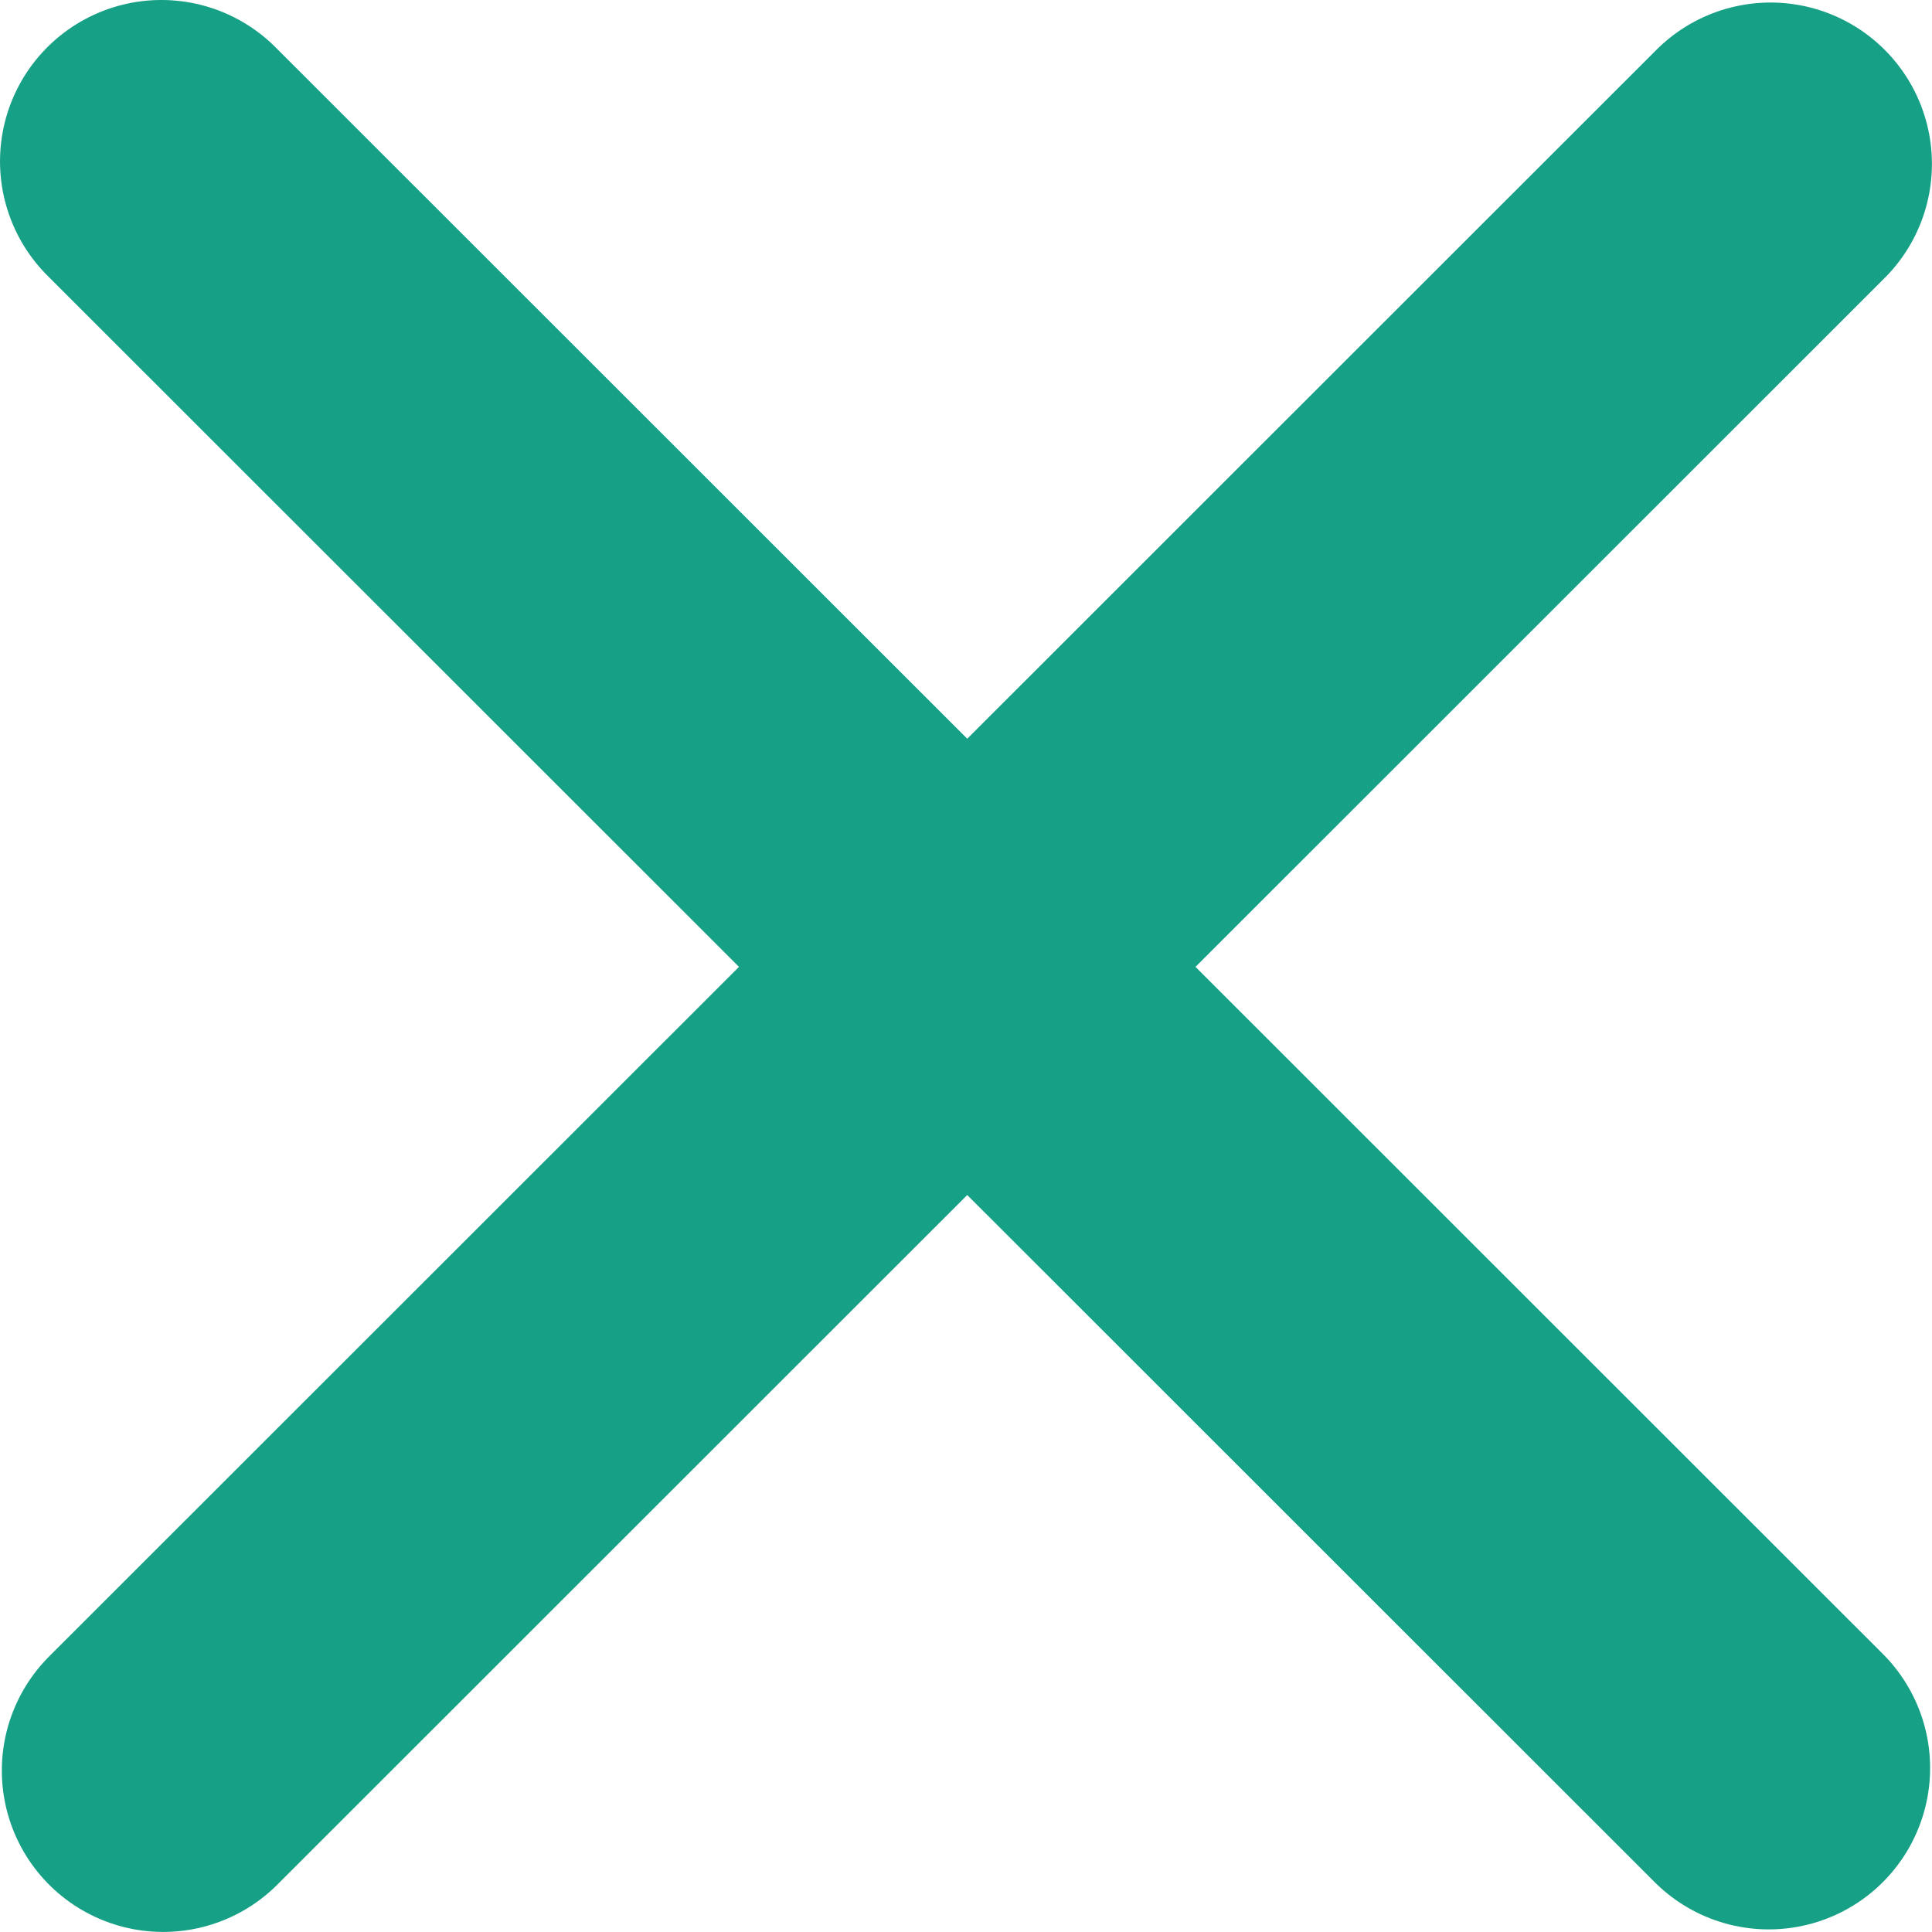 <svg width="359.19" height="359.18" version="1.1" viewBox="0 0 95.034 95.034" xmlns="http://www.w3.org/2000/svg">
  <g transform="translate(-13.156 -23.728)">
    <g stroke="#16a085" stroke-linecap="round" stroke-width="15.875">
      <path d="m100.25 31.79-79.068 79.034"/>
      <path d="m21.093 31.665 79.068 79.034"/>
    </g>
  </g>
</svg>
